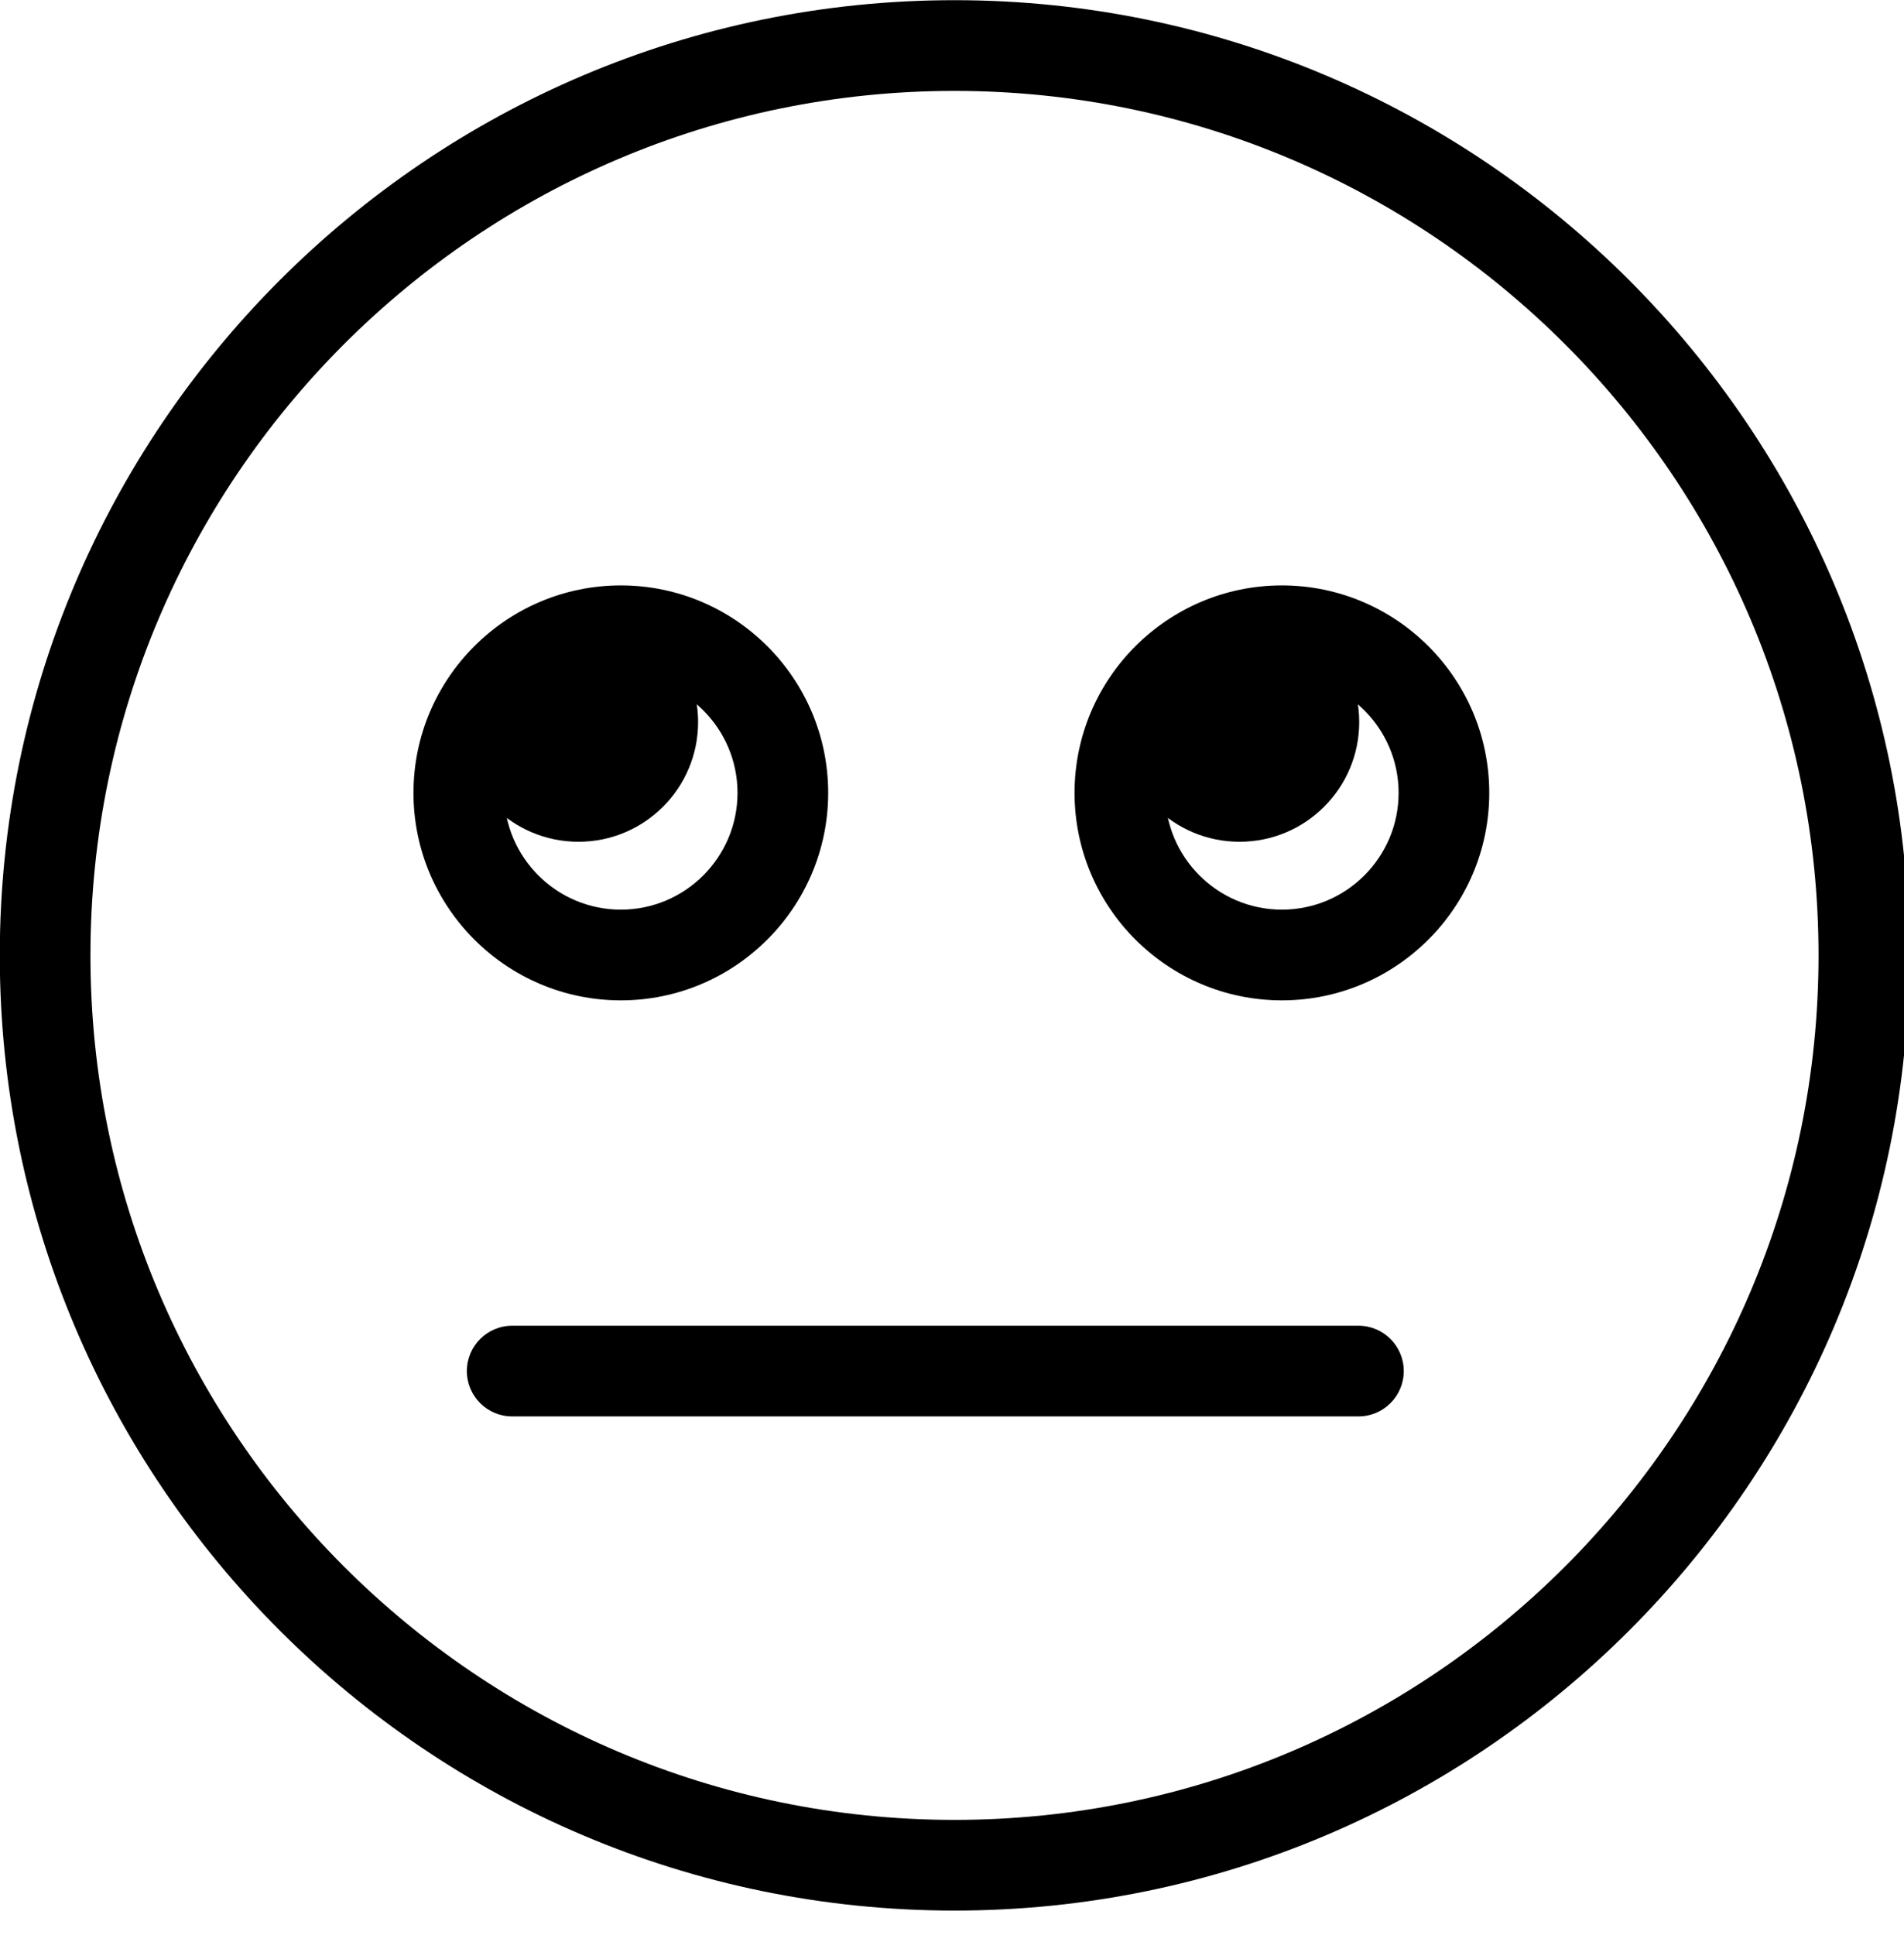 <svg xmlns="http://www.w3.org/2000/svg" xmlns:xlink="http://www.w3.org/1999/xlink" preserveAspectRatio="xMidYMid" width="63" height="64" viewBox="0 0 63 64">
  <defs>
    <style>

      .cls-3 {
        fill: #000000;
      }
    </style>
  </defs>
  <g id="group-13svg">
    <path d="M44.974,23.885 C44.974,26.072 43.201,27.845 41.014,27.845 C38.828,27.845 37.055,26.072 37.055,23.885 C37.055,21.698 38.828,19.925 41.014,19.925 C43.201,19.925 44.974,21.698 44.974,23.885 Z" id="path-1" class="cls-3" fill-rule="evenodd"/>
    <path d="M42.416,33.091 C38.633,33.091 35.555,30.012 35.555,26.228 C35.555,22.444 38.633,19.365 42.416,19.365 C46.199,19.365 49.277,22.444 49.277,26.228 C49.277,30.012 46.199,33.091 42.416,33.091 ZM42.416,22.366 C40.287,22.366 38.555,24.099 38.555,26.228 C38.555,28.358 40.287,30.090 42.416,30.090 C44.545,30.090 46.277,28.358 46.277,26.228 C46.277,24.099 44.545,22.366 42.416,22.366 Z" id="path-2" class="cls-3" fill-rule="evenodd"/>
    <path d="M20.542,33.091 C16.759,33.091 13.681,30.012 13.681,26.228 C13.681,22.444 16.759,19.365 20.542,19.365 C24.325,19.365 27.403,22.444 27.403,26.228 C27.403,30.012 24.325,33.091 20.542,33.091 ZM20.542,22.366 C18.413,22.366 16.681,24.099 16.681,26.228 C16.681,28.358 18.413,30.090 20.542,30.090 C22.671,30.090 24.403,28.358 24.403,26.228 C24.403,24.099 22.671,22.366 20.542,22.366 Z" id="path-3" class="cls-3" fill-rule="evenodd"/>
    <path d="M23.099,23.885 C23.099,26.072 21.327,27.845 19.140,27.845 C16.954,27.845 15.181,26.072 15.181,23.885 C15.181,21.698 16.954,19.925 19.140,19.925 C21.327,19.925 23.099,21.698 23.099,23.885 Z" id="path-4" class="cls-3" fill-rule="evenodd"/>
    <path d="M31.582,63.200 C14.164,63.200 -0.007,49.026 -0.007,31.603 C-0.007,14.180 14.164,0.006 31.582,0.006 C49.001,0.006 63.172,14.180 63.172,31.603 C63.172,49.026 49.001,63.200 31.582,63.200 ZM31.582,3.007 C15.818,3.007 2.993,15.835 2.993,31.603 C2.993,47.371 15.818,60.200 31.582,60.200 C47.347,60.200 60.172,47.371 60.172,31.603 C60.172,15.835 47.347,3.007 31.582,3.007 Z" id="path-5" class="cls-3" fill-rule="evenodd"/>
    <path d="M44.948,46.854 C44.948,46.854 16.948,46.854 16.948,46.854 C16.120,46.854 15.448,46.182 15.448,45.353 C15.448,44.525 16.120,43.853 16.948,43.853 C16.948,43.853 44.948,43.853 44.948,43.853 C45.776,43.853 46.448,44.525 46.448,45.353 C46.448,46.182 45.776,46.854 44.948,46.854 Z" id="path-6" class="cls-3" fill-rule="evenodd"/>
  </g>
</svg>
